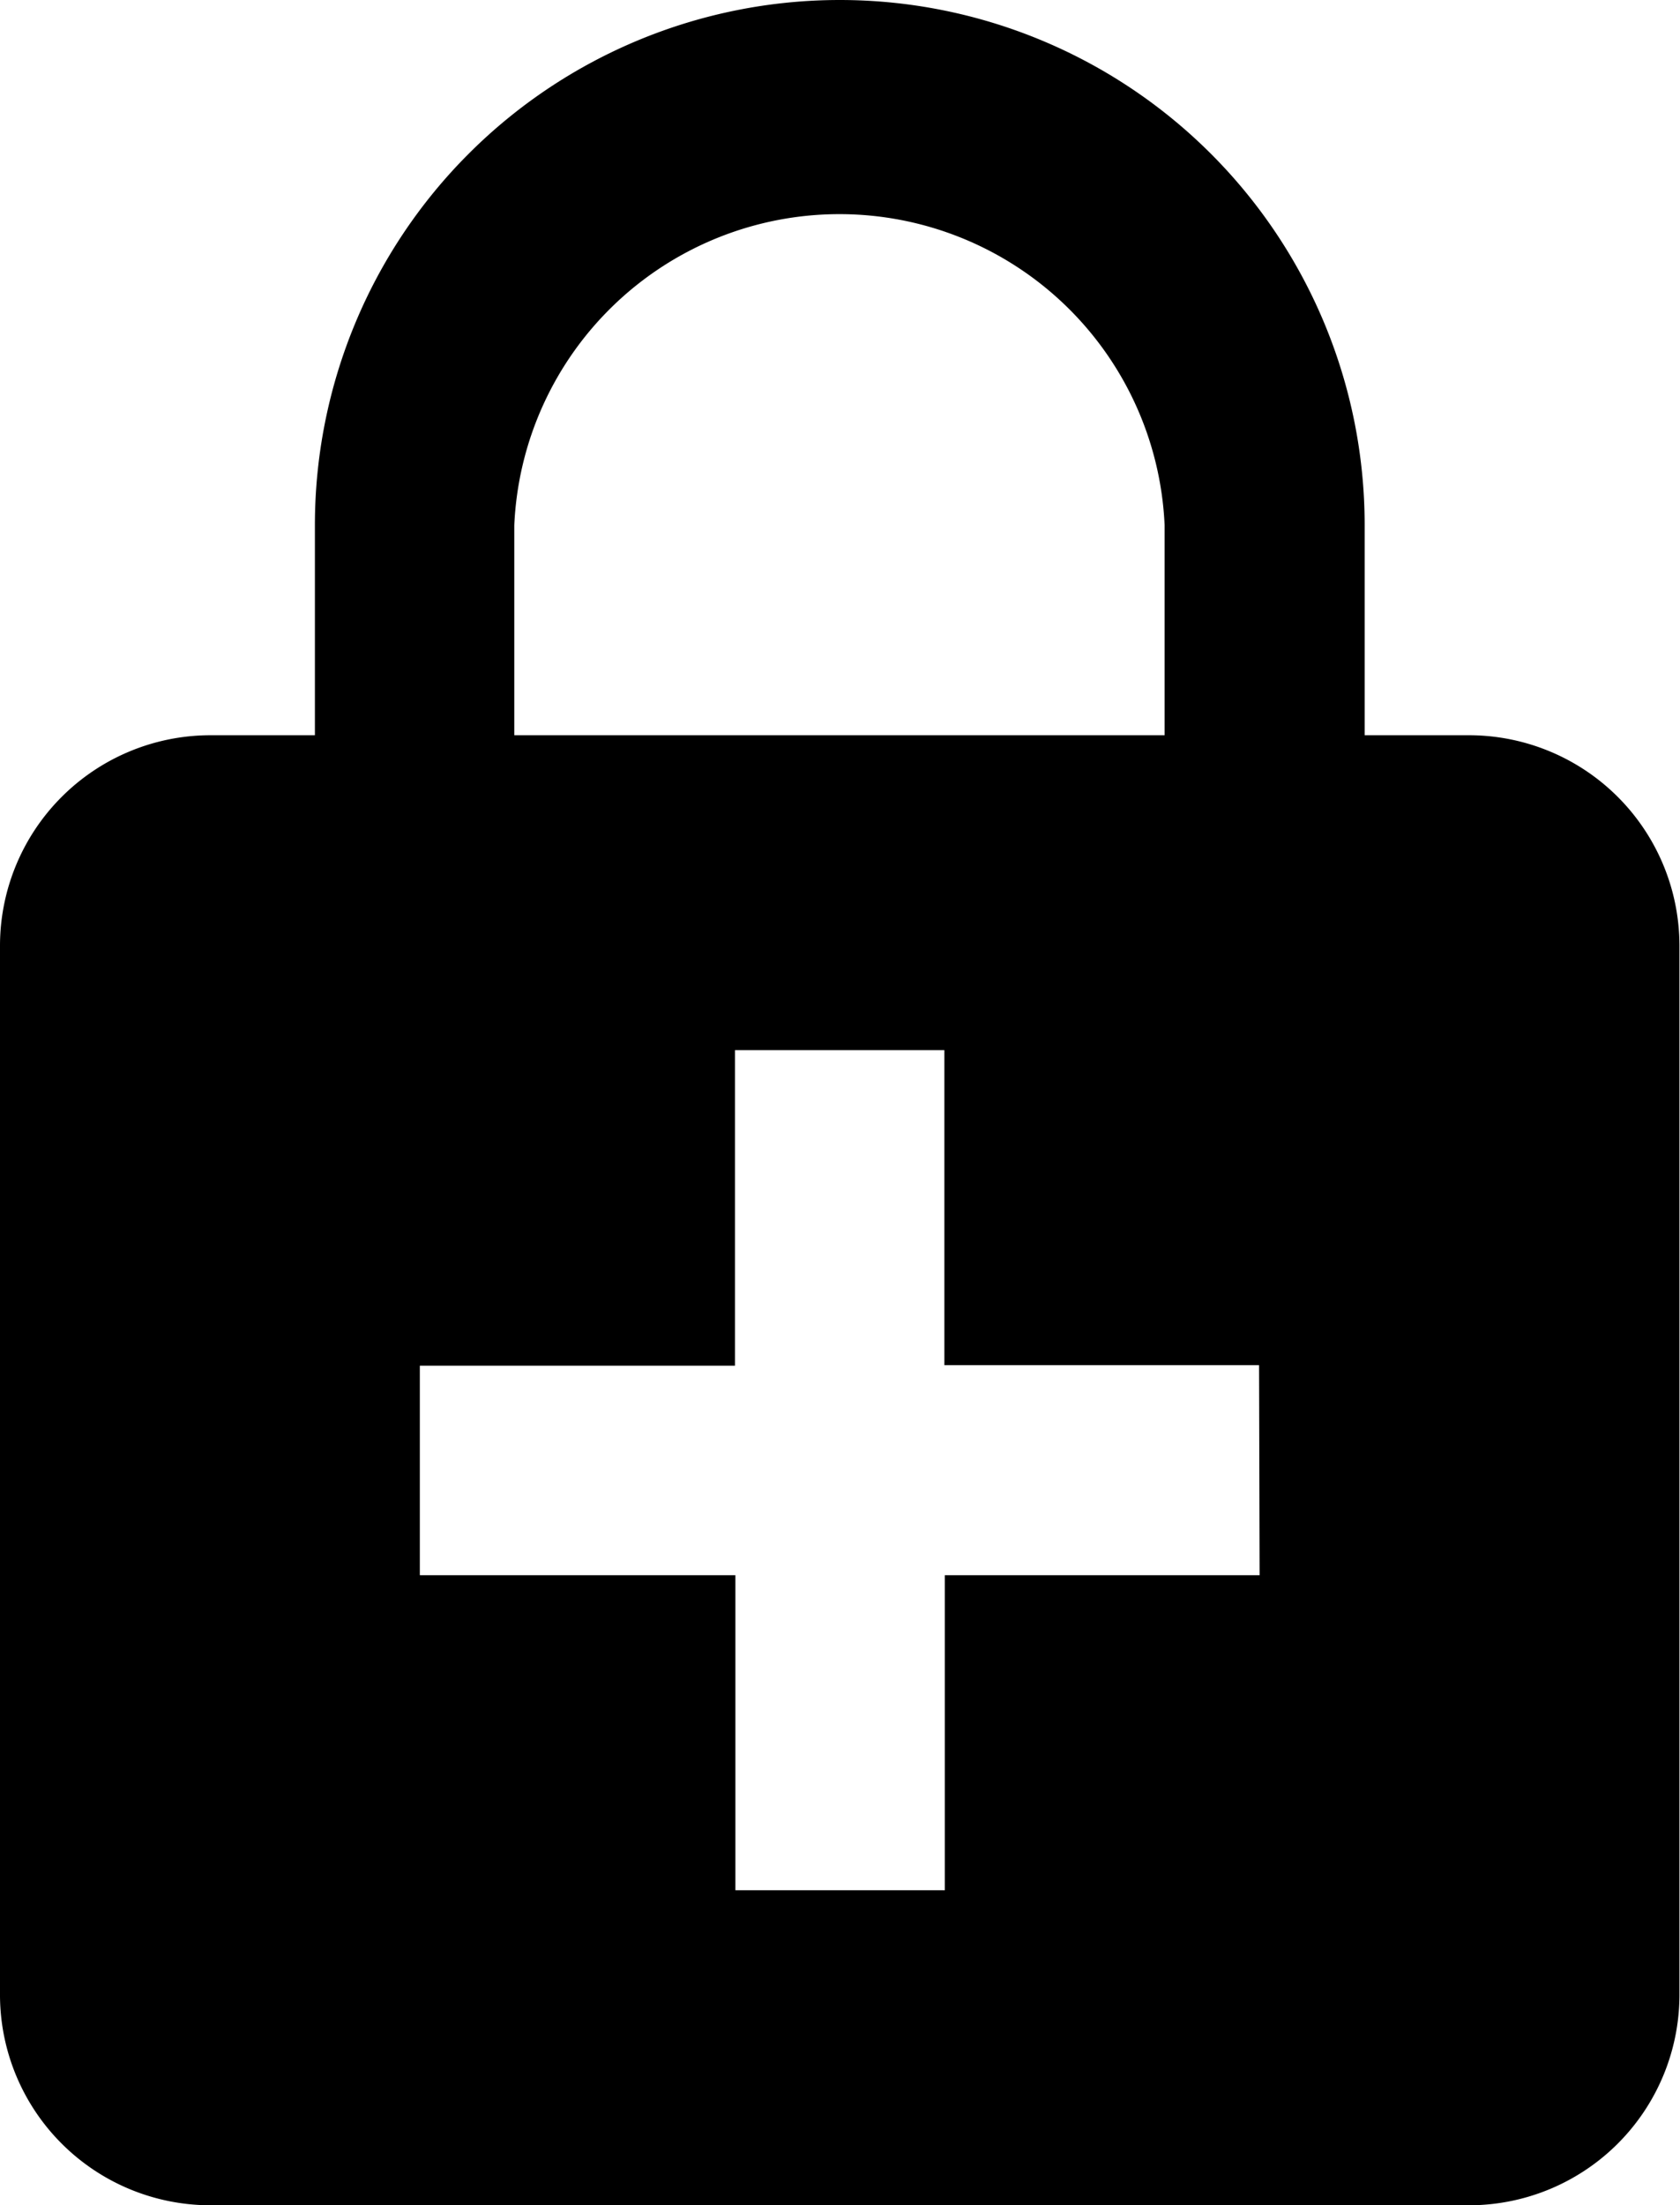 <svg xmlns="http://www.w3.org/2000/svg" width="15.242" height="20" viewBox="0 0 15.242 20">
  <path id="abrir-atendimento" d="M17.337,7.668h-.956V5.762a4.762,4.762,0,1,0-9.524,0V7.668H5.9A1.91,1.91,0,0,0,4,9.572V19.1A1.91,1.91,0,0,0,5.9,21H17.337a1.91,1.91,0,0,0,1.9-1.9V9.572A1.91,1.91,0,0,0,17.337,7.668ZM8.666,5.762a2.953,2.953,0,0,1,5.9,0V7.668h-5.9Zm6.762,9.524H12.572v2.857h-1.9V15.286H7.809v-1.9h2.859V10.524h1.9v2.857h2.855Z" transform="translate(-4 -1)" fill="#000"/>
</svg>
